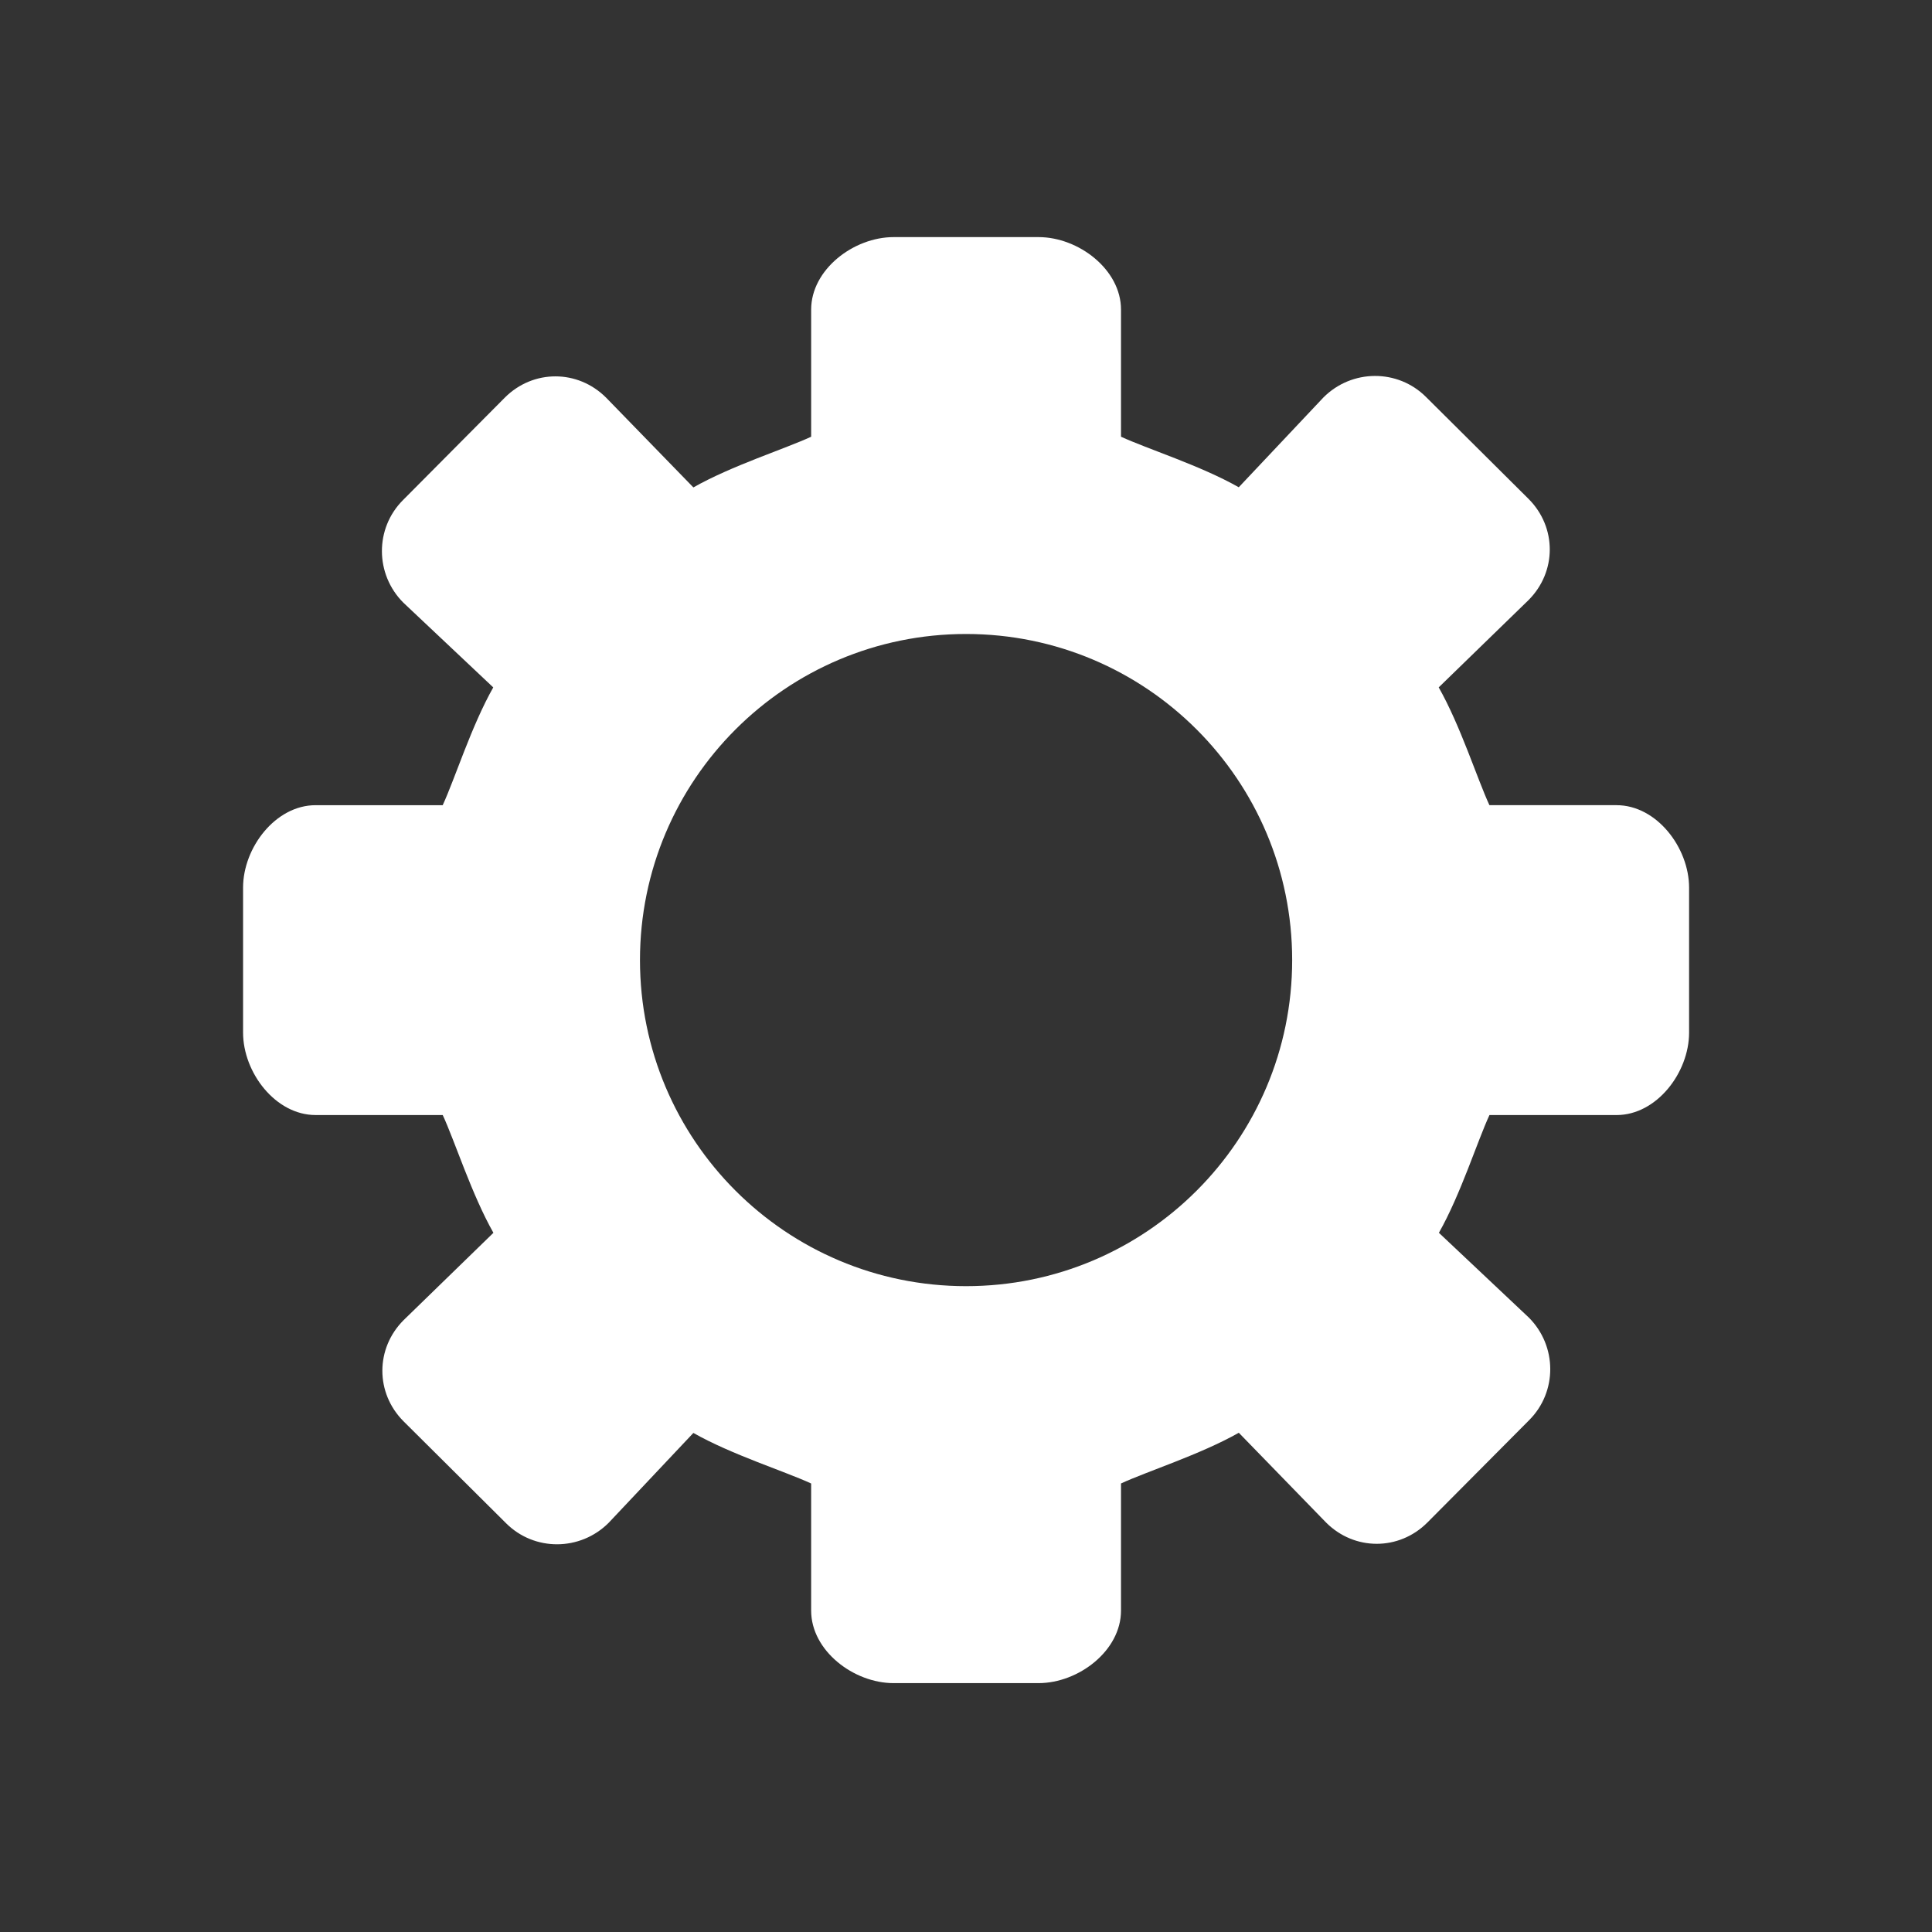 <?xml version="1.0" standalone="no"?><!DOCTYPE svg PUBLIC "-//W3C//DTD SVG 1.1//EN" "http://www.w3.org/Graphics/SVG/1.1/DTD/svg11.dtd"><svg t="1509345558512" class="icon" style="" viewBox="0 0 1024 1024" version="1.1" xmlns="http://www.w3.org/2000/svg" p-id="1872" xmlns:xlink="http://www.w3.org/1999/xlink" width="200" height="200"><rect x="0" y="0" width="1024" height="1024" fill="#333333" stroke="none"/><defs><style type="text/css"></style></defs><path d="M856.801 426.762l-67.376 0c-6.351-13.686-15.356-42.153-26.879-62.435l47.586-46.245c15.027-15.027 15.041-38.663 0.028-53.662l-54.319-53.991c-15-15-39.32-14.836-54.347 0.178l-44.931 47.654c-20.255-11.51-48.722-20.447-62.407-26.797l0-67.362c0-21.241-22.499-38.43-43.699-38.43l-76.819 0c-21.213 0-43.713 17.189-43.713 38.43l0 67.376c-13.686 6.351-42.139 15.356-62.422 26.866l-46.259-47.586c-15.027-15.027-38.677-15.027-53.662-0.028l-53.991 54.333c-14.986 14.986-14.849 39.306 0.178 54.347l47.668 44.931c-11.523 20.283-20.447 48.736-26.797 62.422l-67.362 0c-21.254 0-38.444 22.499-38.444 43.699l0 76.819c0 21.2 17.189 43.713 38.444 43.713l67.376 0c6.351 13.686 15.369 42.139 26.866 62.422l-47.586 46.272c-15.027 15.027-15.027 38.649-0.028 53.649l54.319 54.005c14.986 14.986 39.32 14.836 54.347-0.191l44.931-47.668c20.283 11.51 48.736 20.447 62.422 26.797l0 67.376c0 21.241 22.499 38.43 43.699 38.43l76.819 0c21.2 0 43.713-17.189 43.713-38.444l0-67.376c13.686-6.351 42.139-15.369 62.435-26.879l46.259 47.586c15.027 15.027 38.649 15.027 53.649 0.028l54.005-54.319c14.986-15 14.836-39.32-0.191-54.347l-47.668-44.931c11.51-20.283 20.447-48.722 26.797-62.407l67.376 0c21.241 0 38.43-22.499 38.43-43.699l0-76.819C895.246 449.261 878.056 426.762 856.801 426.762zM512.039 681.69c-95.459 0-172.839-77.38-172.839-172.826 0-95.459 77.38-172.839 172.839-172.839 95.473 0 172.839 77.38 172.839 172.839C684.879 604.309 607.512 681.69 512.039 681.69z" p-id="1873" fill="#ffffff"></path></svg>